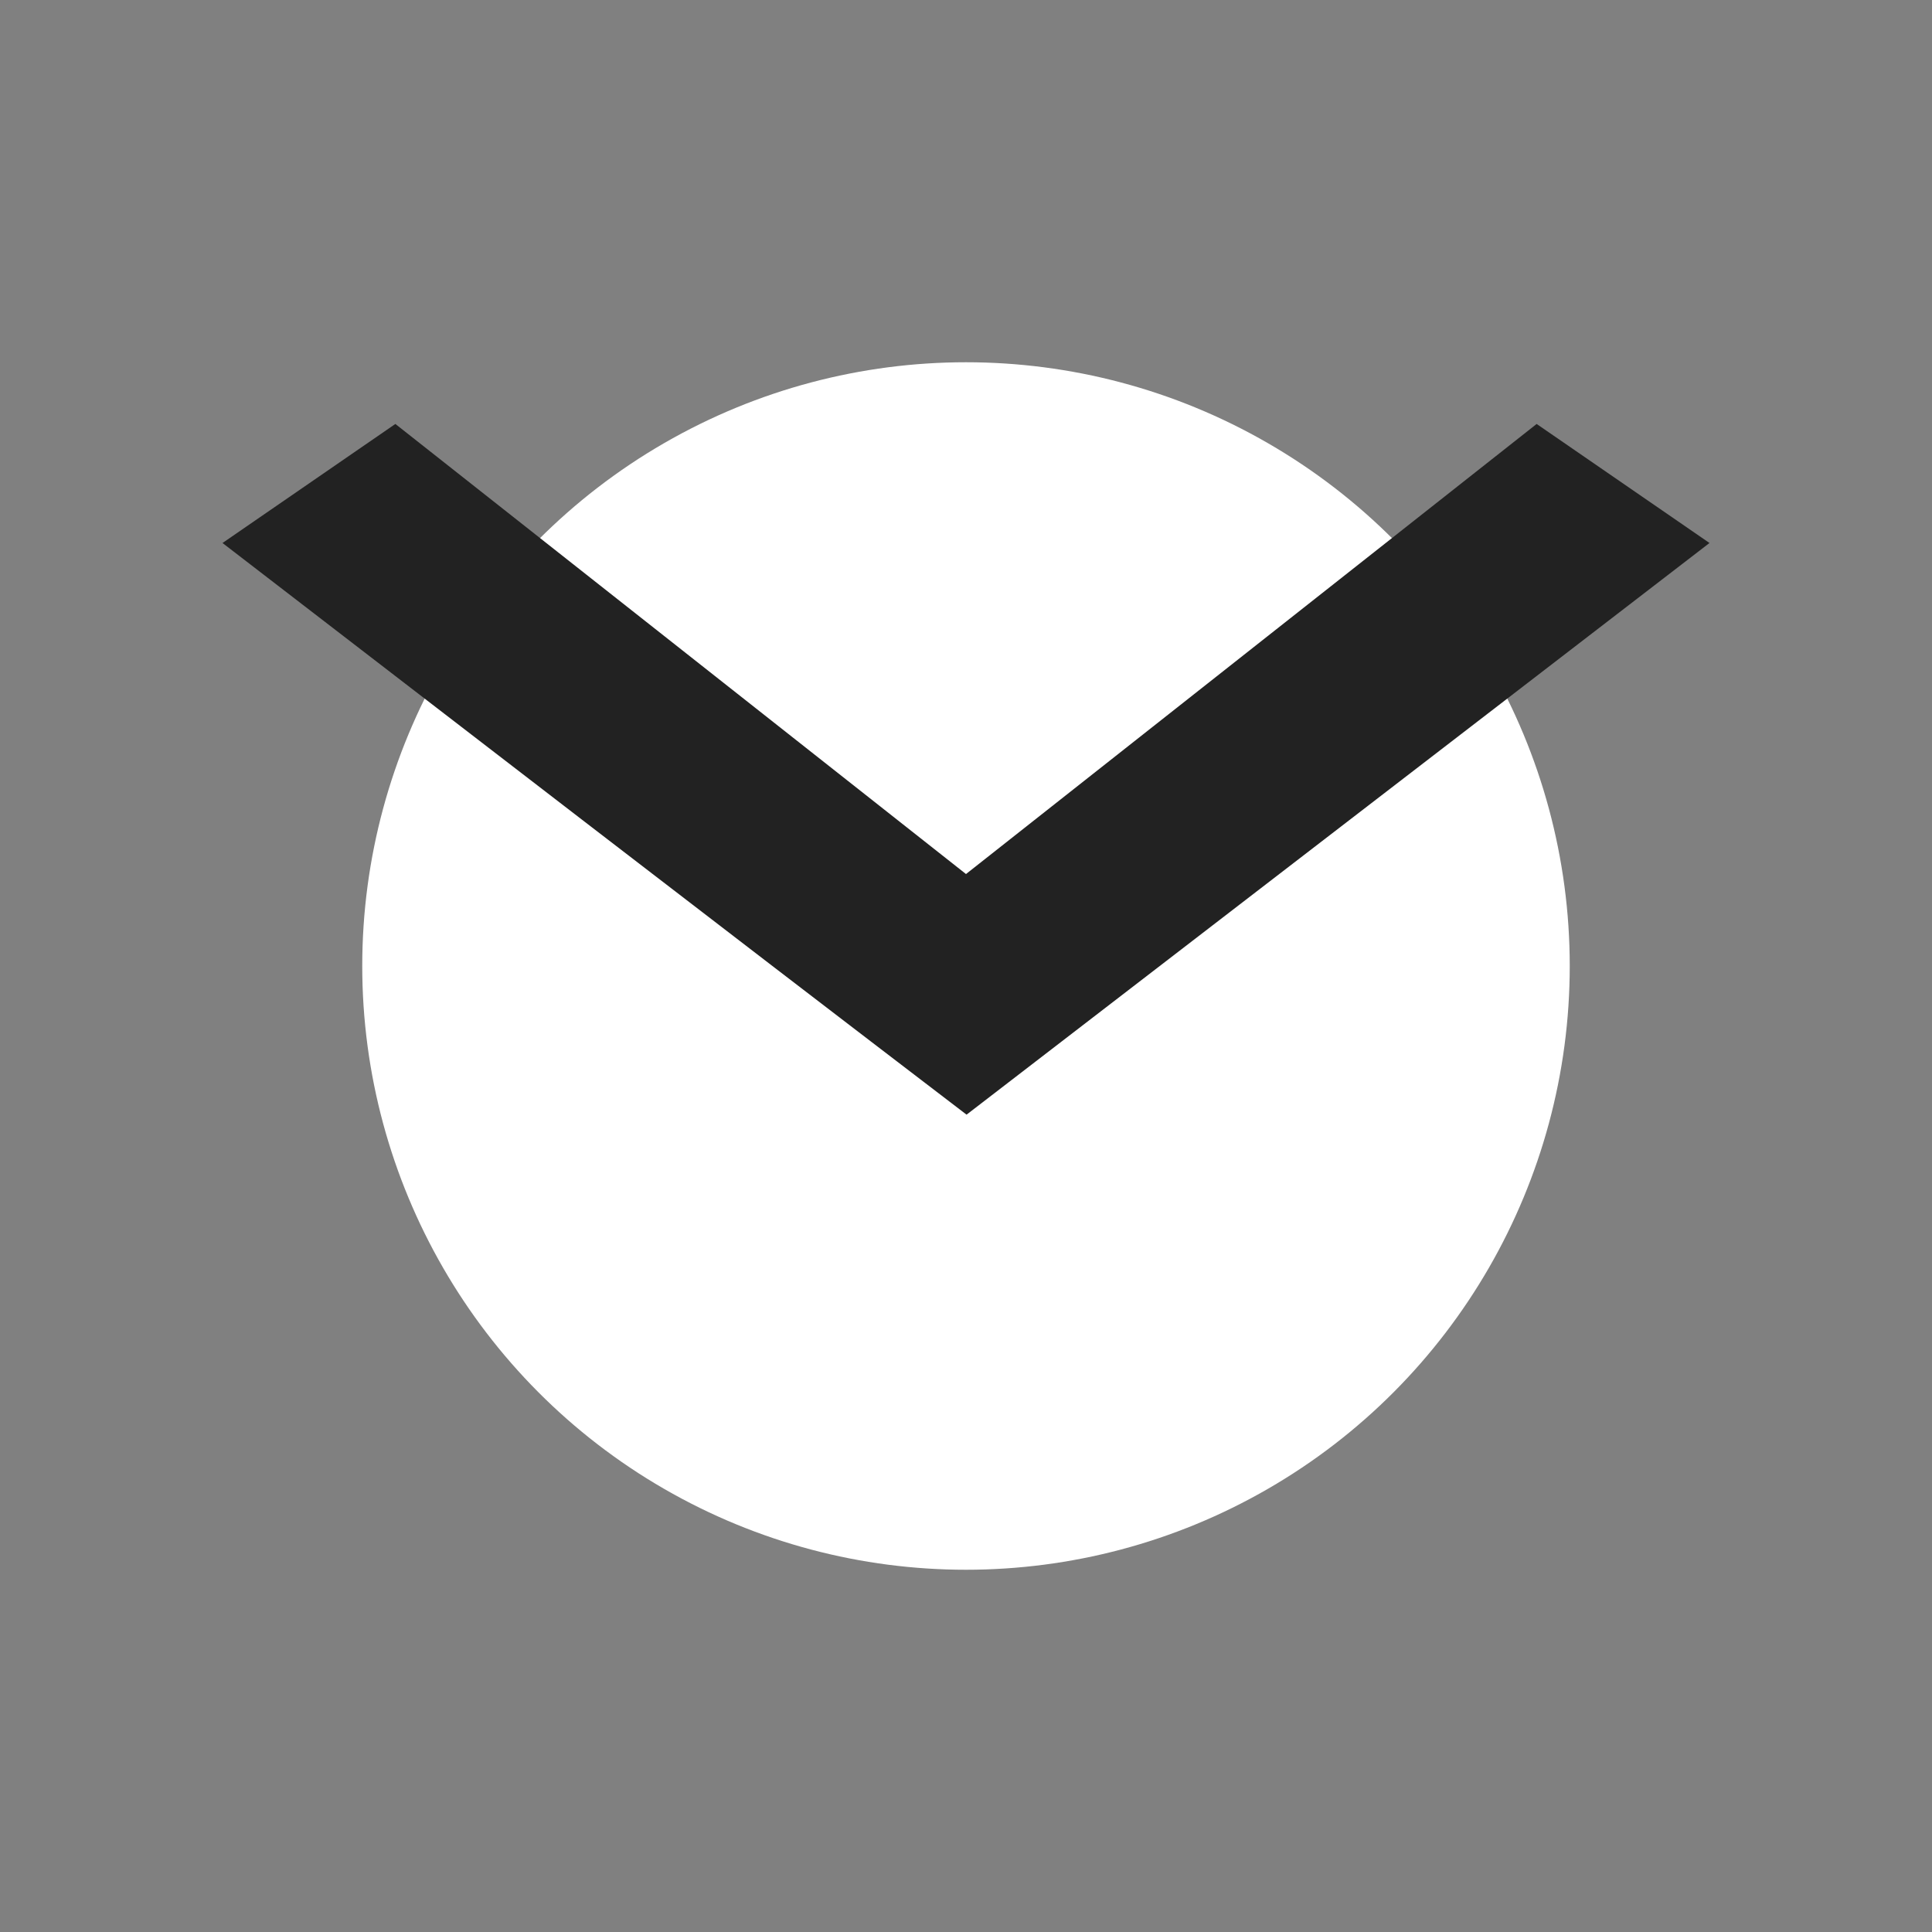 <?xml version="1.0" encoding="UTF-8" standalone="no"?>
<!-- Created with Inkscape (http://www.inkscape.org/) -->

<svg
   xmlns:dc="http://purl.org/dc/elements/1.1/"
   xmlns:cc="http://creativecommons.org/ns#"
   xmlns:rdf="http://www.w3.org/1999/02/22-rdf-syntax-ns#"
   xmlns:svg="http://www.w3.org/2000/svg"
   xmlns="http://www.w3.org/2000/svg"
   xmlns:sodipodi="http://sodipodi.sourceforge.net/DTD/sodipodi-0.dtd"
   xmlns:inkscape="http://www.inkscape.org/namespaces/inkscape"
   width="800"
   height="800"
   viewBox="0 0 211.667 211.667"
   version="1.1"
   id="svg8"
   inkscape:version="0.92.4 (5da689c313, 2019-01-14)"
   sodipodi:docname="down_arrow.svg">
  <rect x="0" y="0" width="211.667" height="211.667" fill="#808080" stroke="none"/>
  <defs
     id="defs2" />
  <sodipodi:namedview
     id="base"
     pagecolor="#ffffff"
     bordercolor="#666666"
     borderopacity="1.0"
     inkscape:pageopacity="0.0"
     inkscape:pageshadow="2"
     inkscape:zoom="0.675283"
     inkscape:cx="335.73382"
     inkscape:cy="434.87686"
     inkscape:document-units="mm"
     inkscape:current-layer="layer1"
     showgrid="false"
     inkscape:snap-nodes="true"
     inkscape:snap-global="false"
     inkscape:window-width="1366"
     inkscape:window-height="705"
     inkscape:window-x="-8"
     inkscape:window-y="-8"
     inkscape:window-maximized="1"
     units="px" />
  <g
     inkscape:groupmode="layer"
     id="layer2"
     inkscape:label="Layer 2"
     style="display:none"
     transform="translate(0,-85.333)">
    <rect
       style="fill:#800080;fill-opacity:1;stroke:none;stroke-width:0.248;stroke-opacity:1"
       id="rect4578"
       width="211.667"
       height="211.667"
       x="-2.5431316e-06"
       y="85.333"
       ry="0" />
  </g>
  <g
     inkscape:label="Layer 1"
     inkscape:groupmode="layer"
     id="layer1"
     transform="translate(0,-85.333)">
    <circle
       style="fill:#ffffff;fill-opacity:1;stroke:none;stroke-width:0.123;stroke-opacity:1"
       id="path3721"
       cx="105.833"
       cy="191.167"
       r="66.146" />
    <path
       style="fill:#222222;fill-opacity:1;stroke:none;stroke-width:0.349;stroke-opacity:1"
       d="m 187.289,144.823 -81.394,62.63 C 78.114,186.233 49.188,163.911 24.378,144.823 l 18.937,-13.042 62.518,49.311 62.519,-49.311 z"
       id="rect3752-6"
       inkscape:connector-curvature="0"
       sodipodi:nodetypes="ccccccc" />
  </g>
</svg>
